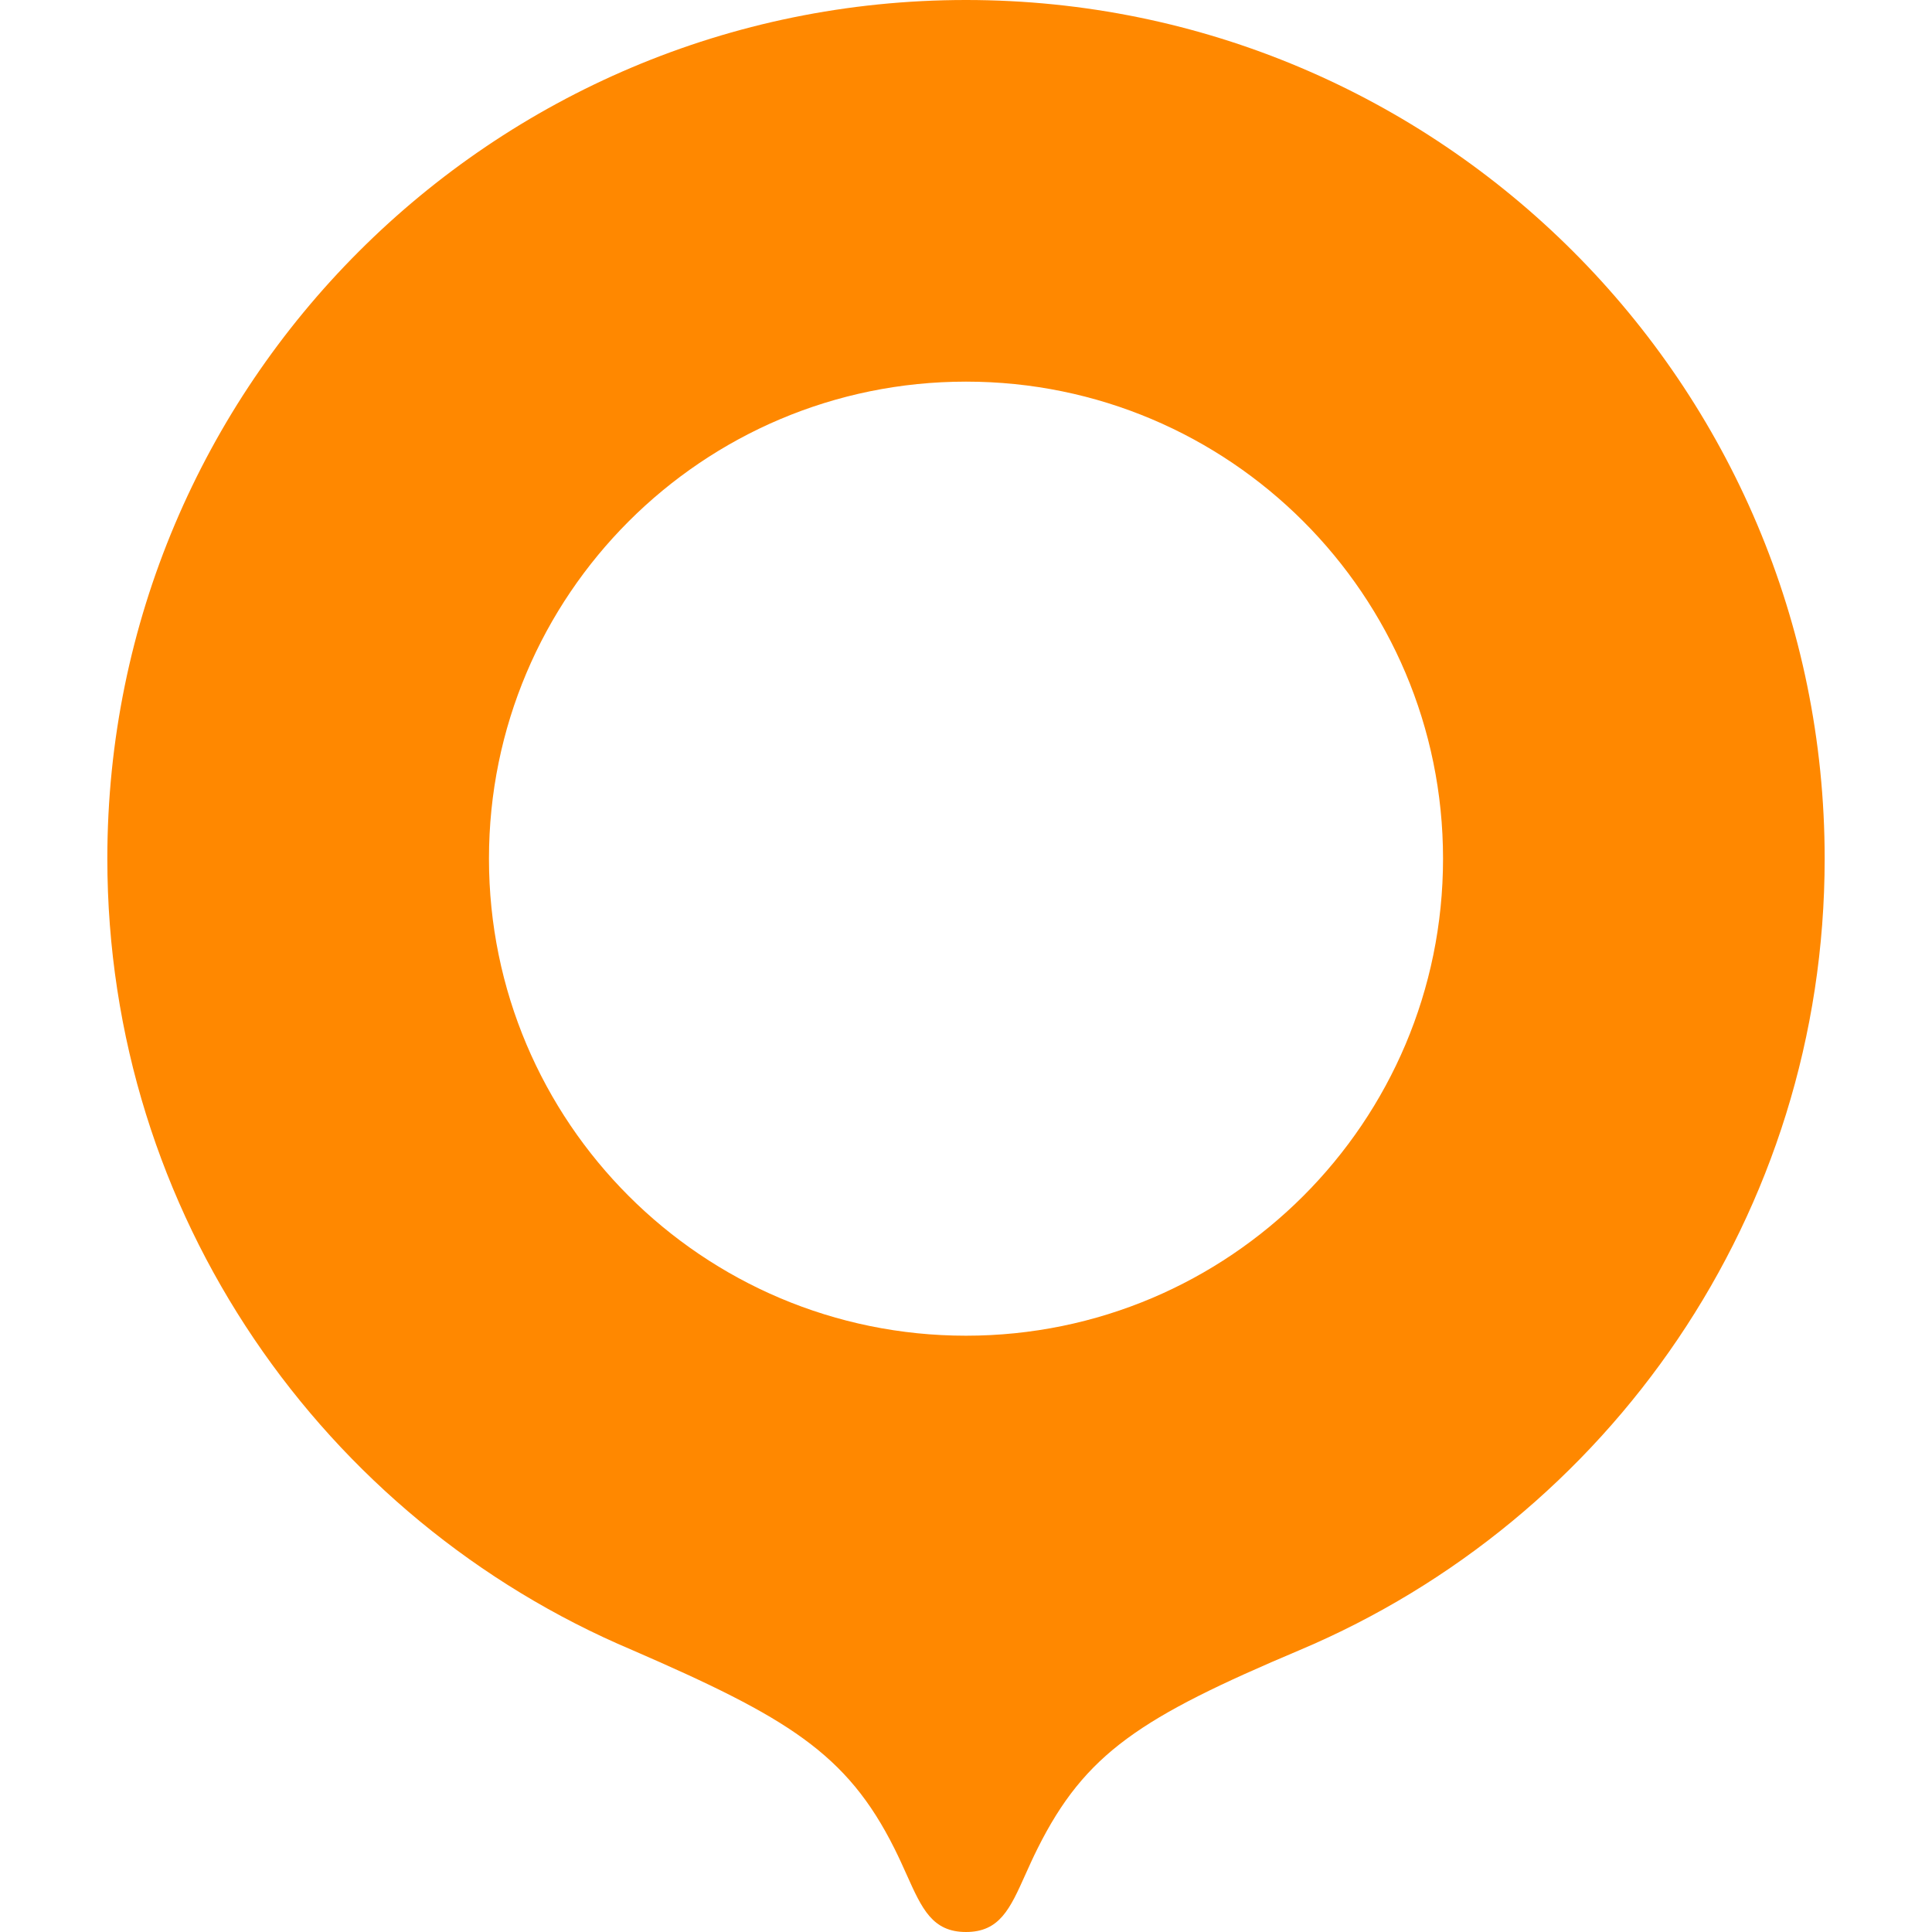 <svg width="162" height="162" viewBox="0 0 162 162" fill="none" xmlns="http://www.w3.org/2000/svg">
<path fill-rule="evenodd" clip-rule="evenodd" d="M153 72C153 101.833 134.856 127.429 109 138.353C95.634 144 91 147 87 155C86.611 155.779 86.278 156.52 85.969 157.208C84.692 160.055 83.818 162 81 162C78.182 162 77.308 160.055 76.031 157.208C75.722 156.52 75.389 155.779 75 155C71 147 66 144 53 138.353C27.145 127.429 9 101.833 9 72C9 32.236 41.236 0 81 0C120.765 0 153 32.236 153 72ZM121 72C121 94.091 103.091 112 81 112C58.909 112 41 94.091 41 72C41 49.909 58.909 32 81 32C103.091 32 121 49.909 121 72Z" fill="#FF8800"/>
</svg>

